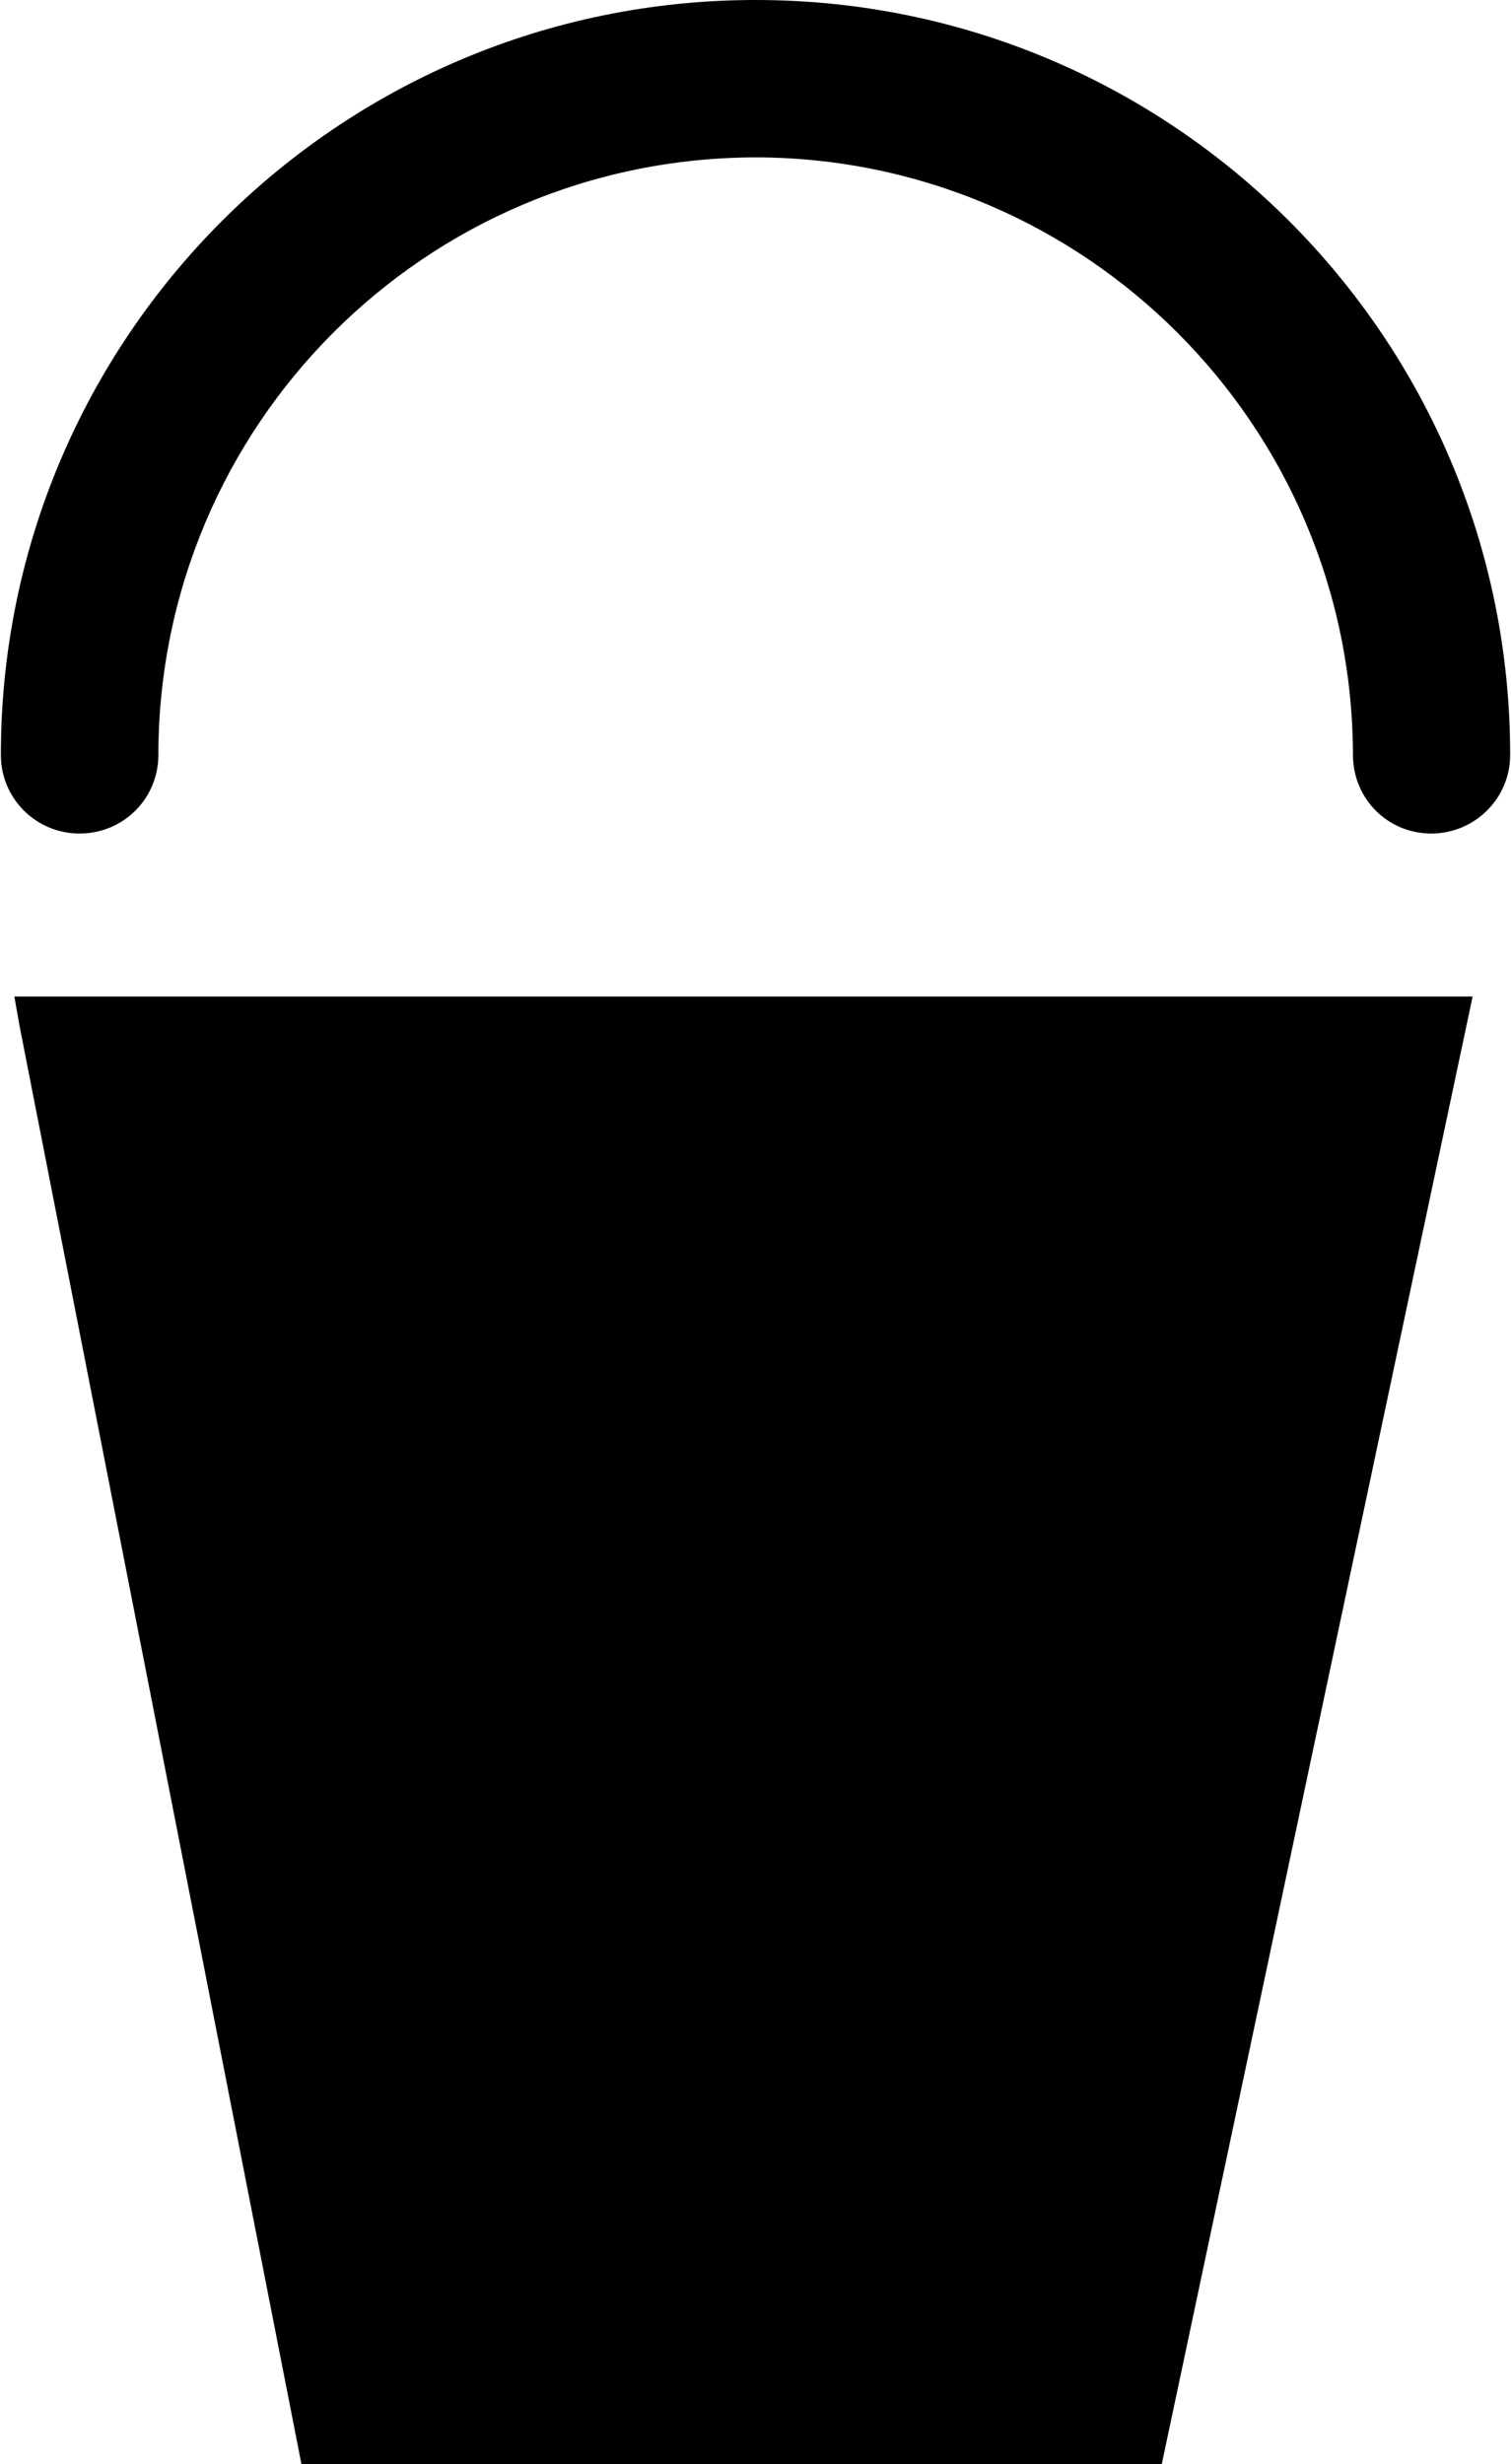 <?xml version="1.0" ?>
<svg xmlns="http://www.w3.org/2000/svg" xmlns:ev="http://www.w3.org/2001/xml-events" xmlns:xlink="http://www.w3.org/1999/xlink" baseProfile="full" enable-background="new 0 0 61.263 100" height="600px" version="1.1" viewBox="0 0 61.263 100" width="368px" x="0px" xml:space="preserve" y="0px">
	<defs/>
	<path d="M 30.638,0.0 C 13.711,0.0 0.0,13.711 0.0,30.638 C 0.0,32.409 1.432,33.828 3.19,33.828 C 4.974,33.828 6.393,32.409 6.393,30.638 C 6.406,17.259 17.227,6.406 30.638,6.387 C 43.998,6.407 54.857,17.26 54.883,30.638 C 54.883,32.409 56.289,33.828 58.061,33.828 C 59.819,33.828 61.264,32.409 61.264,30.638 C 61.263,13.711 47.552,0.0 30.638,0.0"/>
	<path d="M 0.547,40.443 L 59.74,40.443 L 47.123,100.0 L 12.2,100.0 L 0.768,41.686 L 0.547,40.443" points="0.547,40.443 59.74,40.443 47.123,100 12.2,100 0.768,41.686 "/>
</svg>
